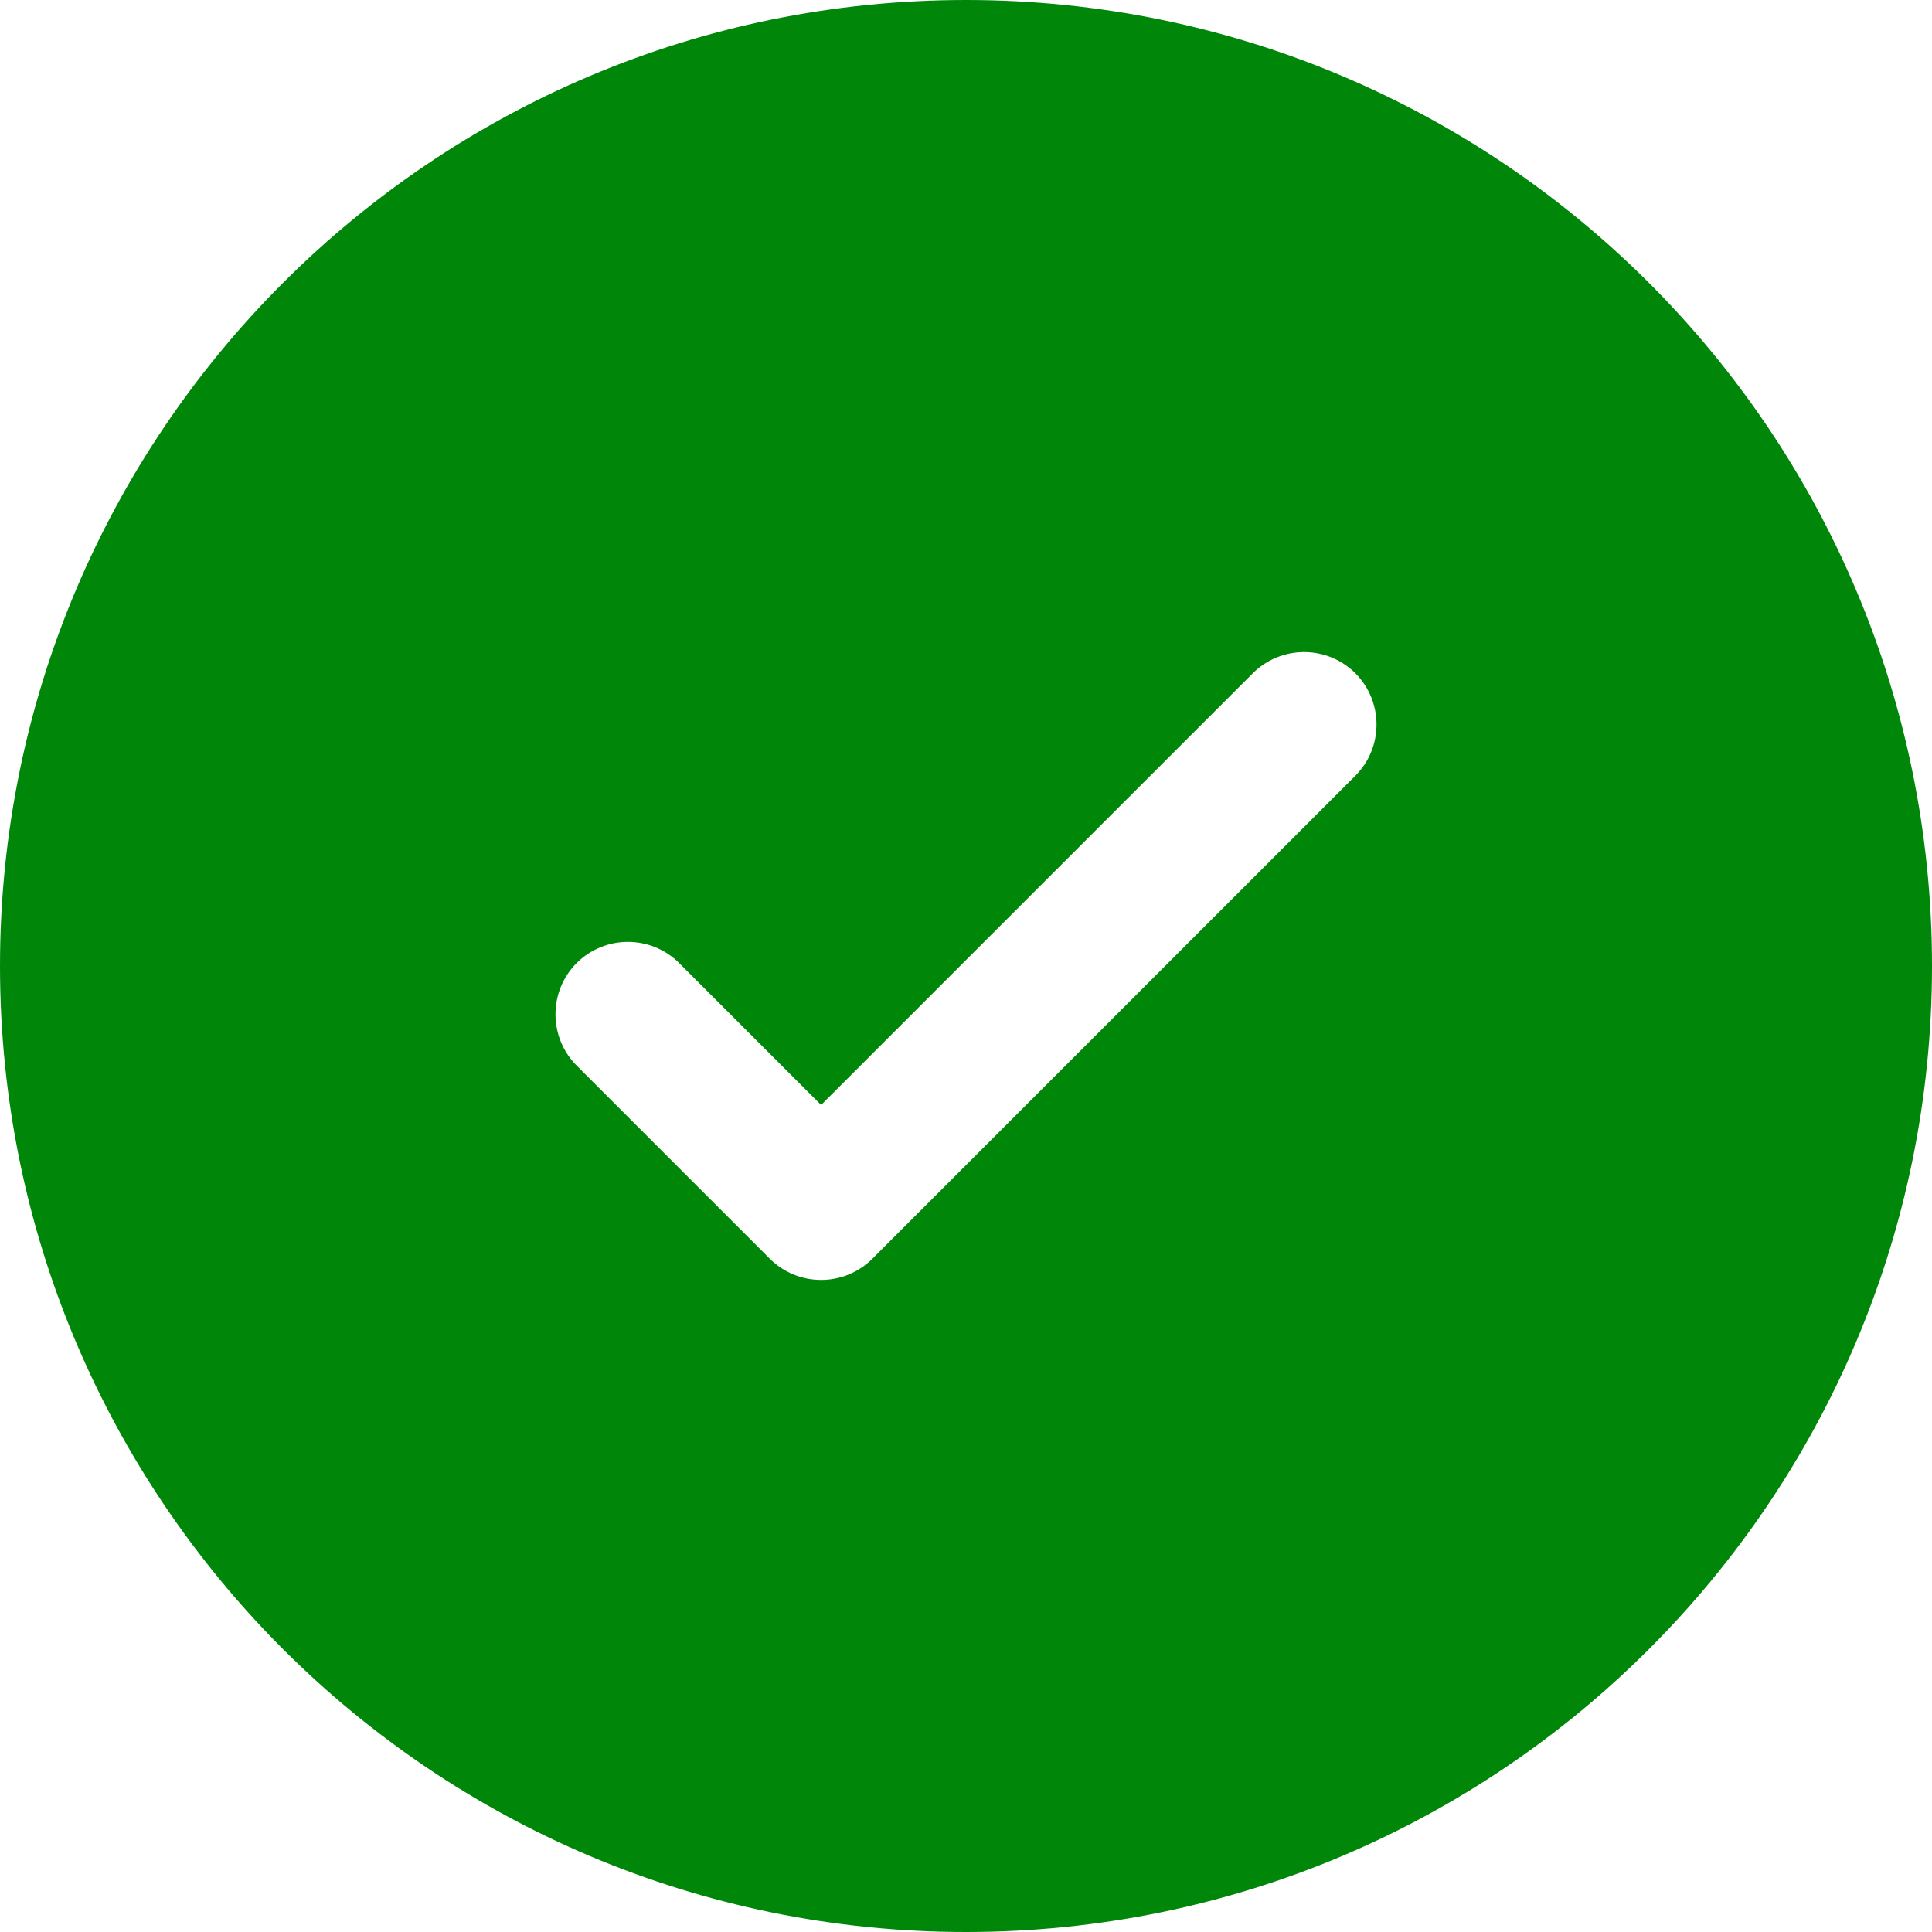 <svg viewBox="0 0 15 15" fill="none">
<path fill-rule="evenodd" clip-rule="evenodd" d="M15 7.5C15 11.642 11.642 15 7.5 15C3.358 15 0 11.642 0 7.5C0 3.358 3.358 0 7.5 0C11.642 0 15 3.358 15 7.5ZM10.523 5.227C10.742 5.447 10.742 5.803 10.523 6.023L6.773 9.773C6.553 9.992 6.197 9.992 5.977 9.773L4.477 8.273C4.258 8.053 4.258 7.697 4.477 7.477C4.697 7.258 5.053 7.258 5.273 7.477L6.375 8.579L8.051 6.903L9.727 5.227C9.947 5.008 10.303 5.008 10.523 5.227Z" fill="#008709"/>
</svg>
